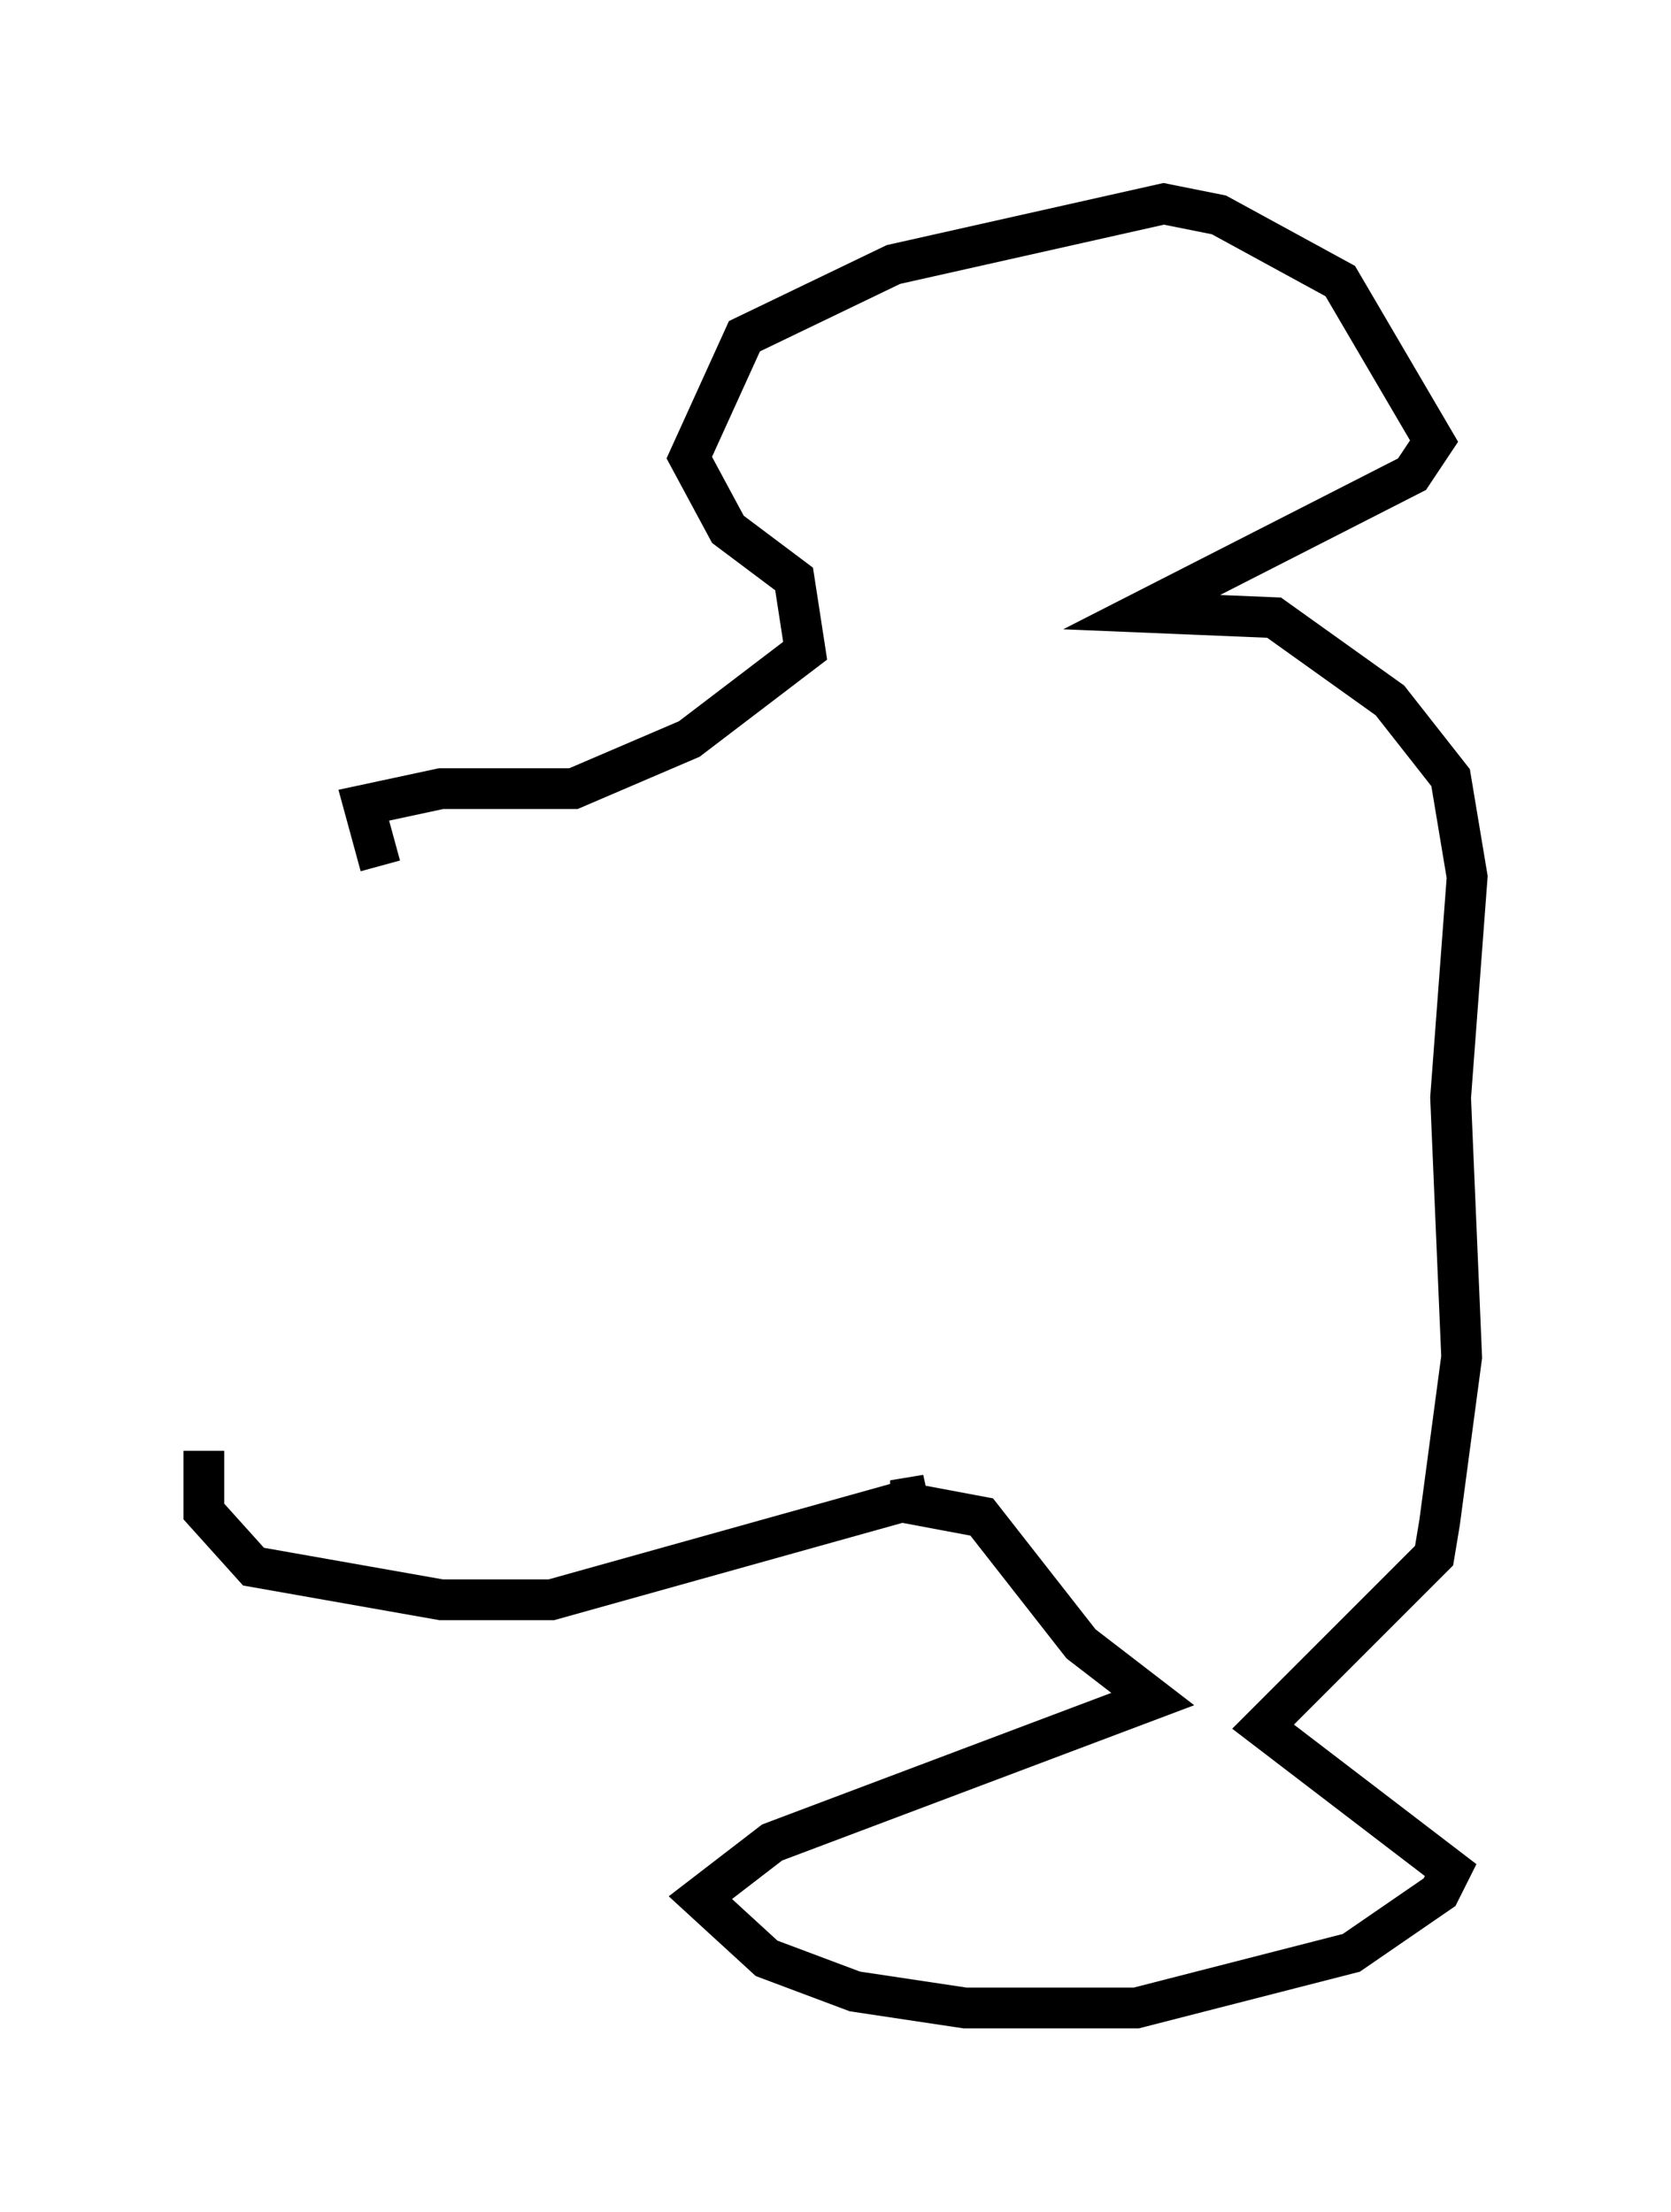 <?xml version="1.0" encoding="utf-8" ?>
<svg baseProfile="full" height="54.249" version="1.1" width="40.987" xmlns="http://www.w3.org/2000/svg" xmlns:ev="http://www.w3.org/2001/xml-events" xmlns:xlink="http://www.w3.org/1999/xlink"><defs /><rect fill="white" height="54.249" width="40.987" x="0" y="0" /><path d="M12.578, 32.605 m-7.578, 2.977 l0.0, 1.488 1.218, 1.353 l4.601, 0.812 2.706, 0.0 l9.202, -2.571 -0.812, 0.135 l2.165, 0.406 2.436, 3.112 l1.759, 1.353 -9.337, 3.518 l-1.759, 1.353 1.624, 1.488 l2.165, 0.812 2.706, 0.406 l4.195, 0.0 5.277, -1.353 l2.165, -1.488 0.271, -0.541 l-4.601, -3.518 4.195, -4.195 l0.135, -0.812 0.541, -4.059 l-0.271, -6.36 0.406, -5.413 l-0.406, -2.436 -1.488, -1.894 l-2.842, -2.03 -3.248, -0.135 l6.631, -3.383 0.541, -0.812 l-2.3, -3.924 -2.977, -1.624 l-1.353, -0.271 -6.631, 1.488 l-3.654, 1.759 -1.353, 2.977 l0.947, 1.759 1.624, 1.218 l0.271, 1.759 -2.842, 2.165 l-2.842, 1.218 -3.248, 0.0 l-1.894, 0.406 0.406, 1.488 " fill="none" stroke="black" stroke-width="1" /></svg>